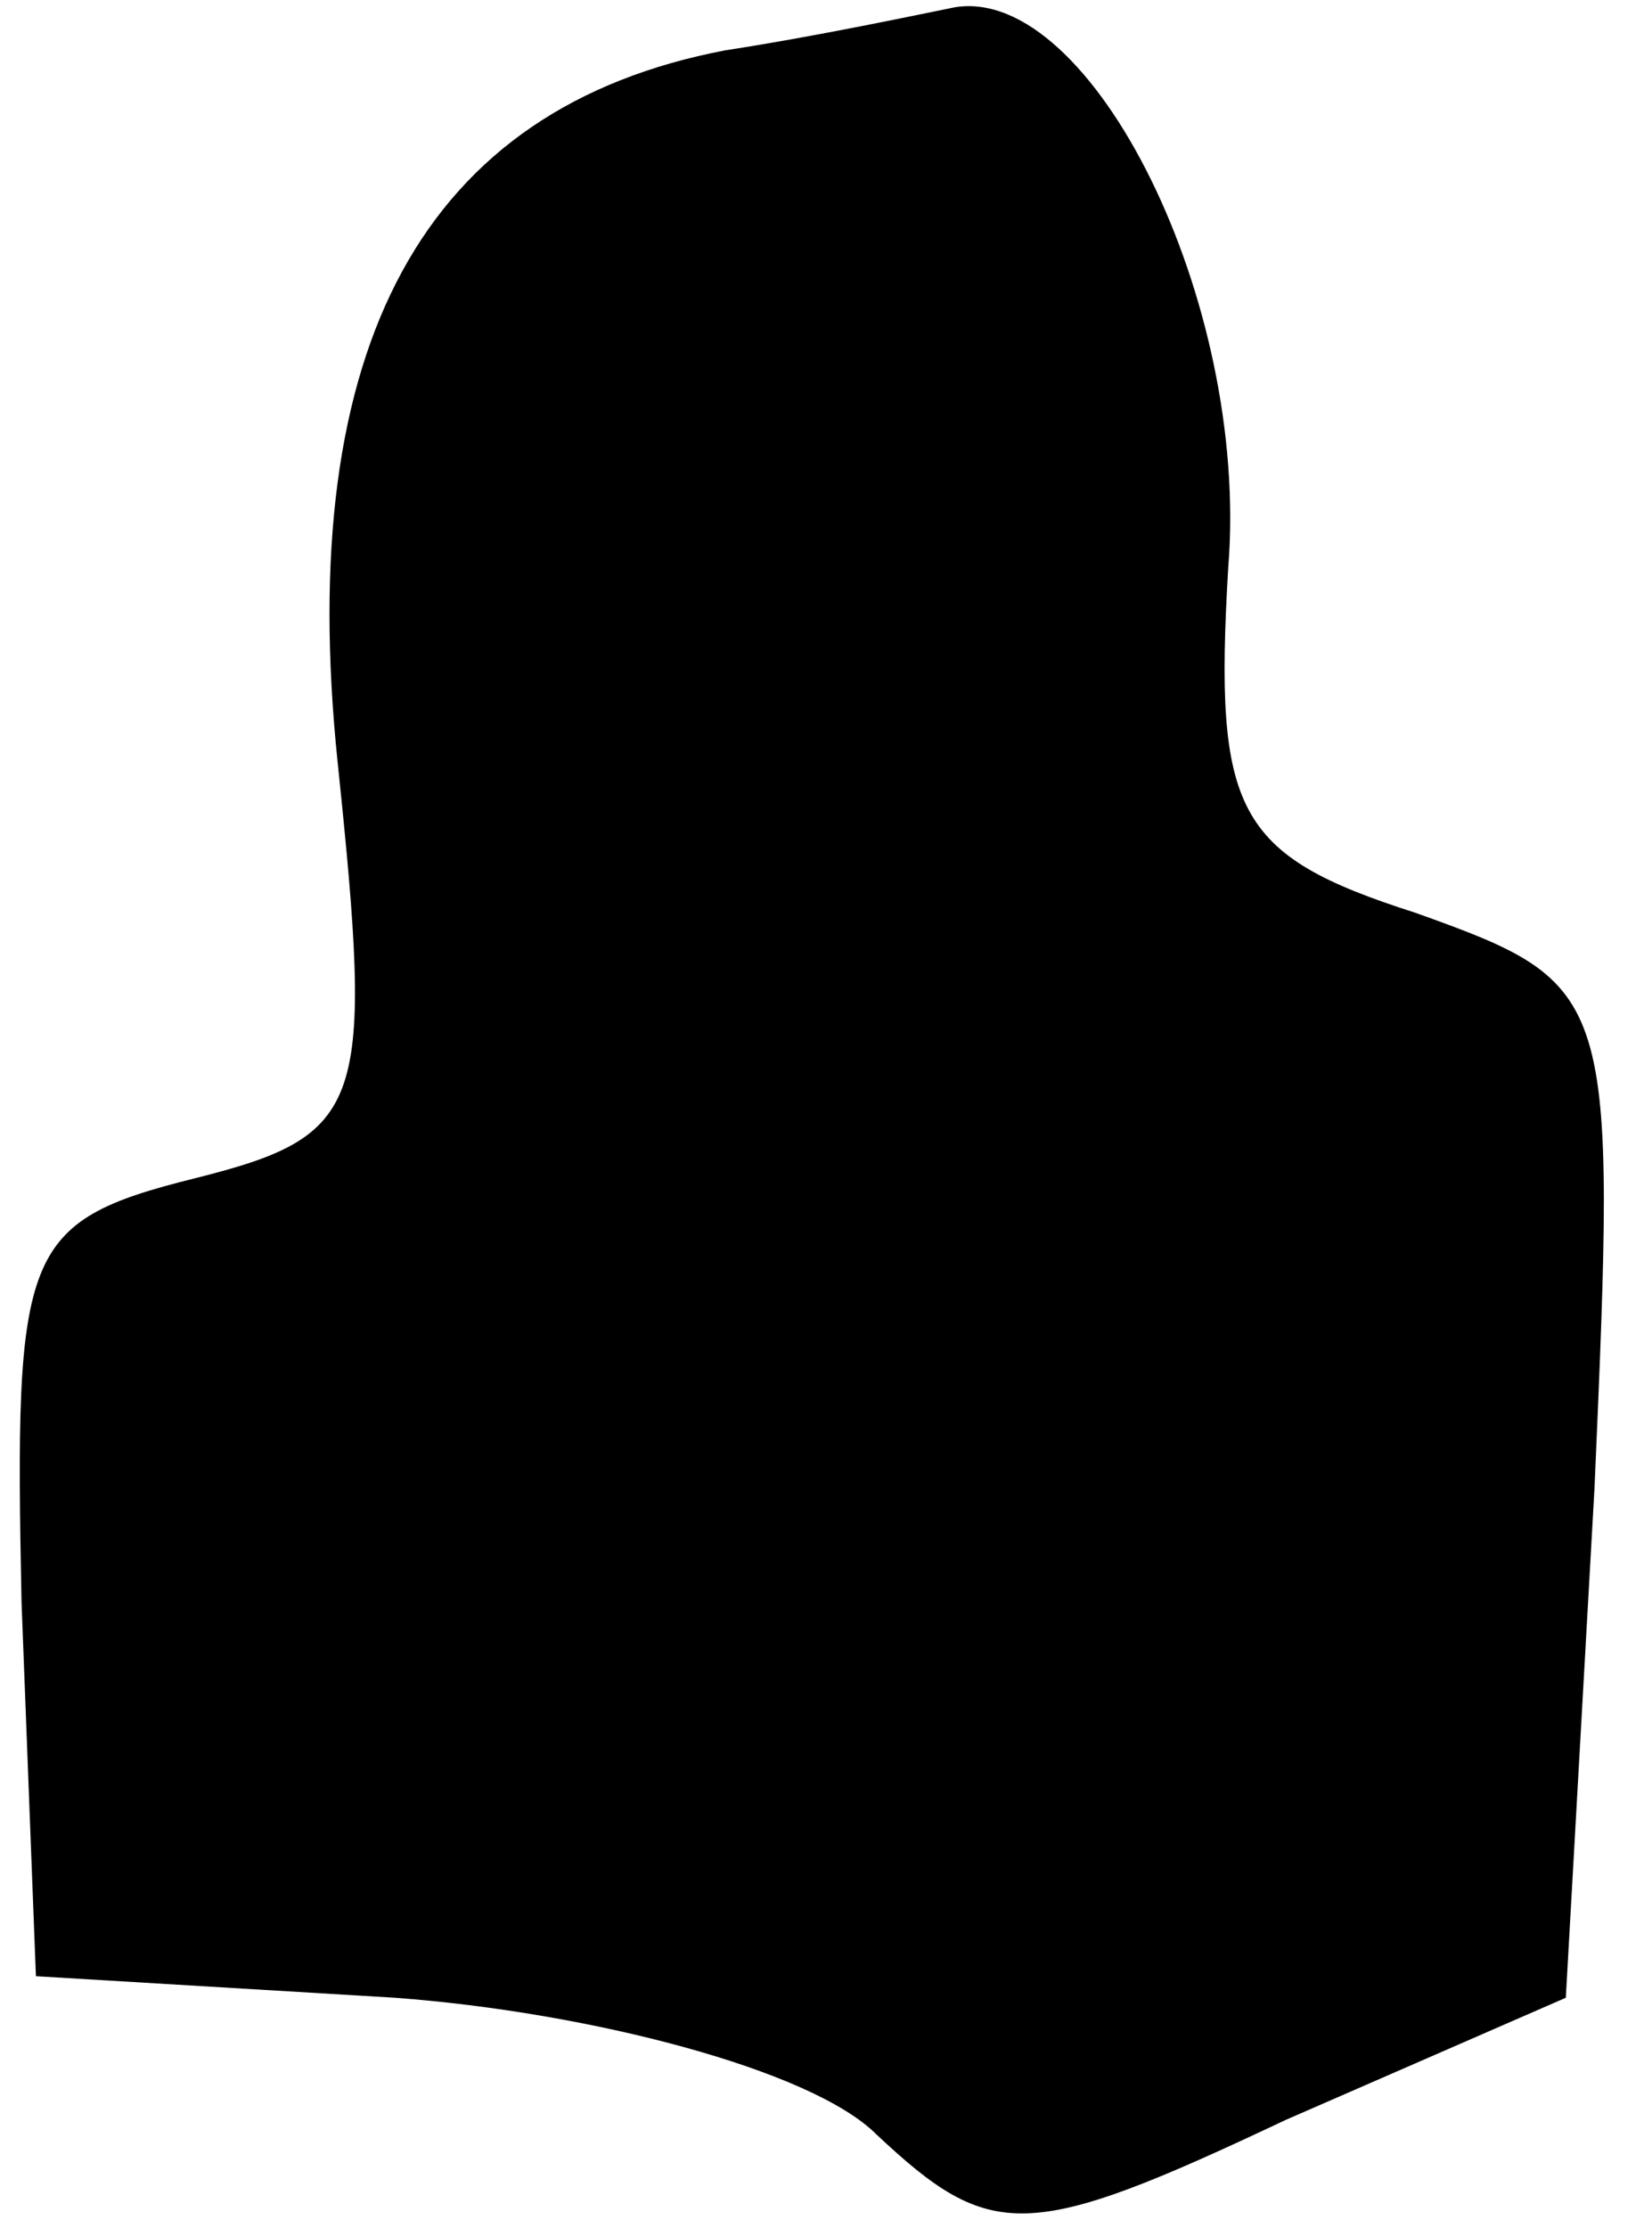 <?xml version="1.0" standalone="no"?>
<!DOCTYPE svg PUBLIC "-//W3C//DTD SVG 20010904//EN"
 "http://www.w3.org/TR/2001/REC-SVG-20010904/DTD/svg10.dtd">
<svg version="1.0" xmlns="http://www.w3.org/2000/svg"
 width="23pt" height="31pt" viewBox="0 0 23 31"
 preserveAspectRatio="xMidYMid meet">
<g transform="translate(0,31) scale(0.1,-0.1)"
fill="#000000" stroke="none">
<path fill="#000000" stroke="none" d="M101 303 c-42 -8 -60 -41 -54 -99 5
-48 4 -52 -20 -58 -24 -6 -25 -10 -24 -59 l2 -52 50 -3 c27 -2 58 -10 67 -19
16 -15 21 -15 57 2 l39 17 4 71 c3 69 3 70 -25 80 -25 8 -28 14 -26 48 3 37
-19 81 -38 78 -5 -1 -19 -4 -32 -6z"/>
</g>
</svg>
